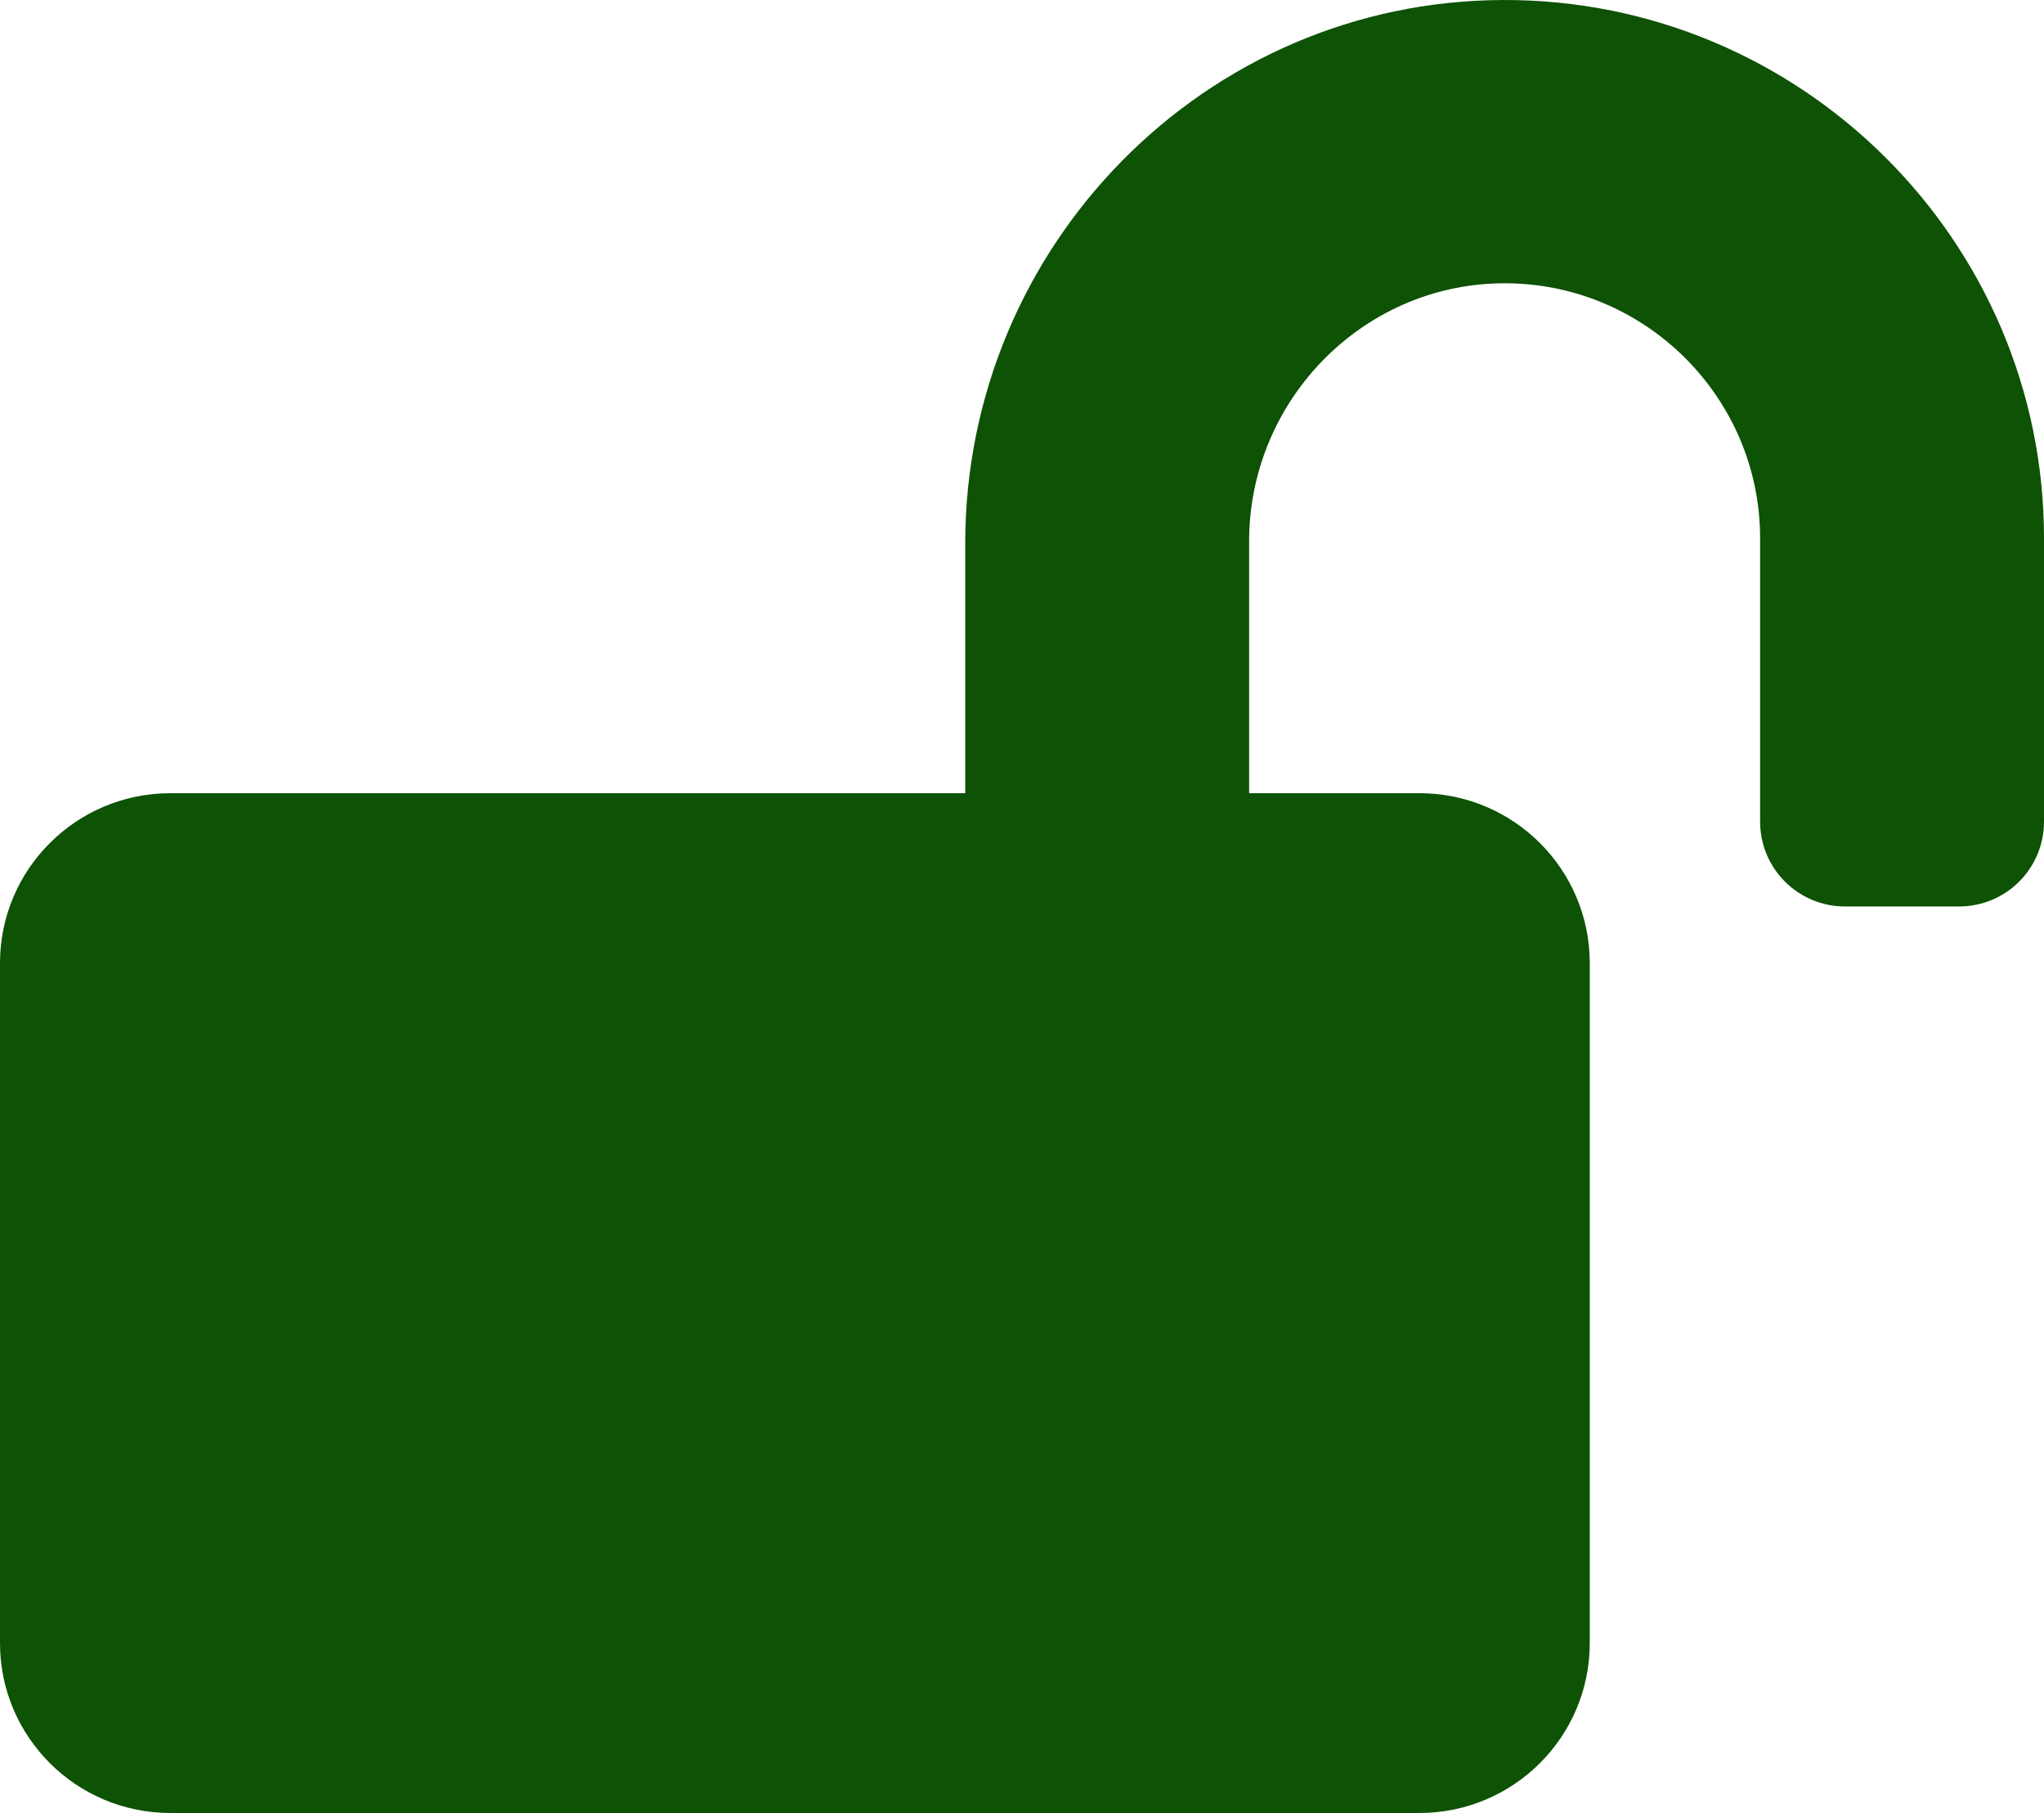 <svg width="53" height="47" viewBox="0 0 53 47" fill="none" xmlns="http://www.w3.org/2000/svg">
<path id="Vector" d="M38.968 9.03756e-05C31.239 0.028 25.028 6.38 25.028 14.091V20.563H4.417C1.978 20.563 0 22.536 0 24.969V42.594C0 45.026 1.978 47 4.417 47H36.806C39.244 47 41.222 45.026 41.222 42.594V24.969C41.222 22.536 39.244 20.563 36.806 20.563H32.389V14.036C32.389 10.401 35.306 7.381 38.95 7.344C42.63 7.307 45.639 10.29 45.639 13.953V21.297C45.639 22.518 46.623 23.5 47.847 23.5H50.792C52.015 23.5 53 22.518 53 21.297V13.953C53 6.242 46.697 -0.027 38.968 9.03756e-05Z" fill="#0E5205"/>
</svg>
